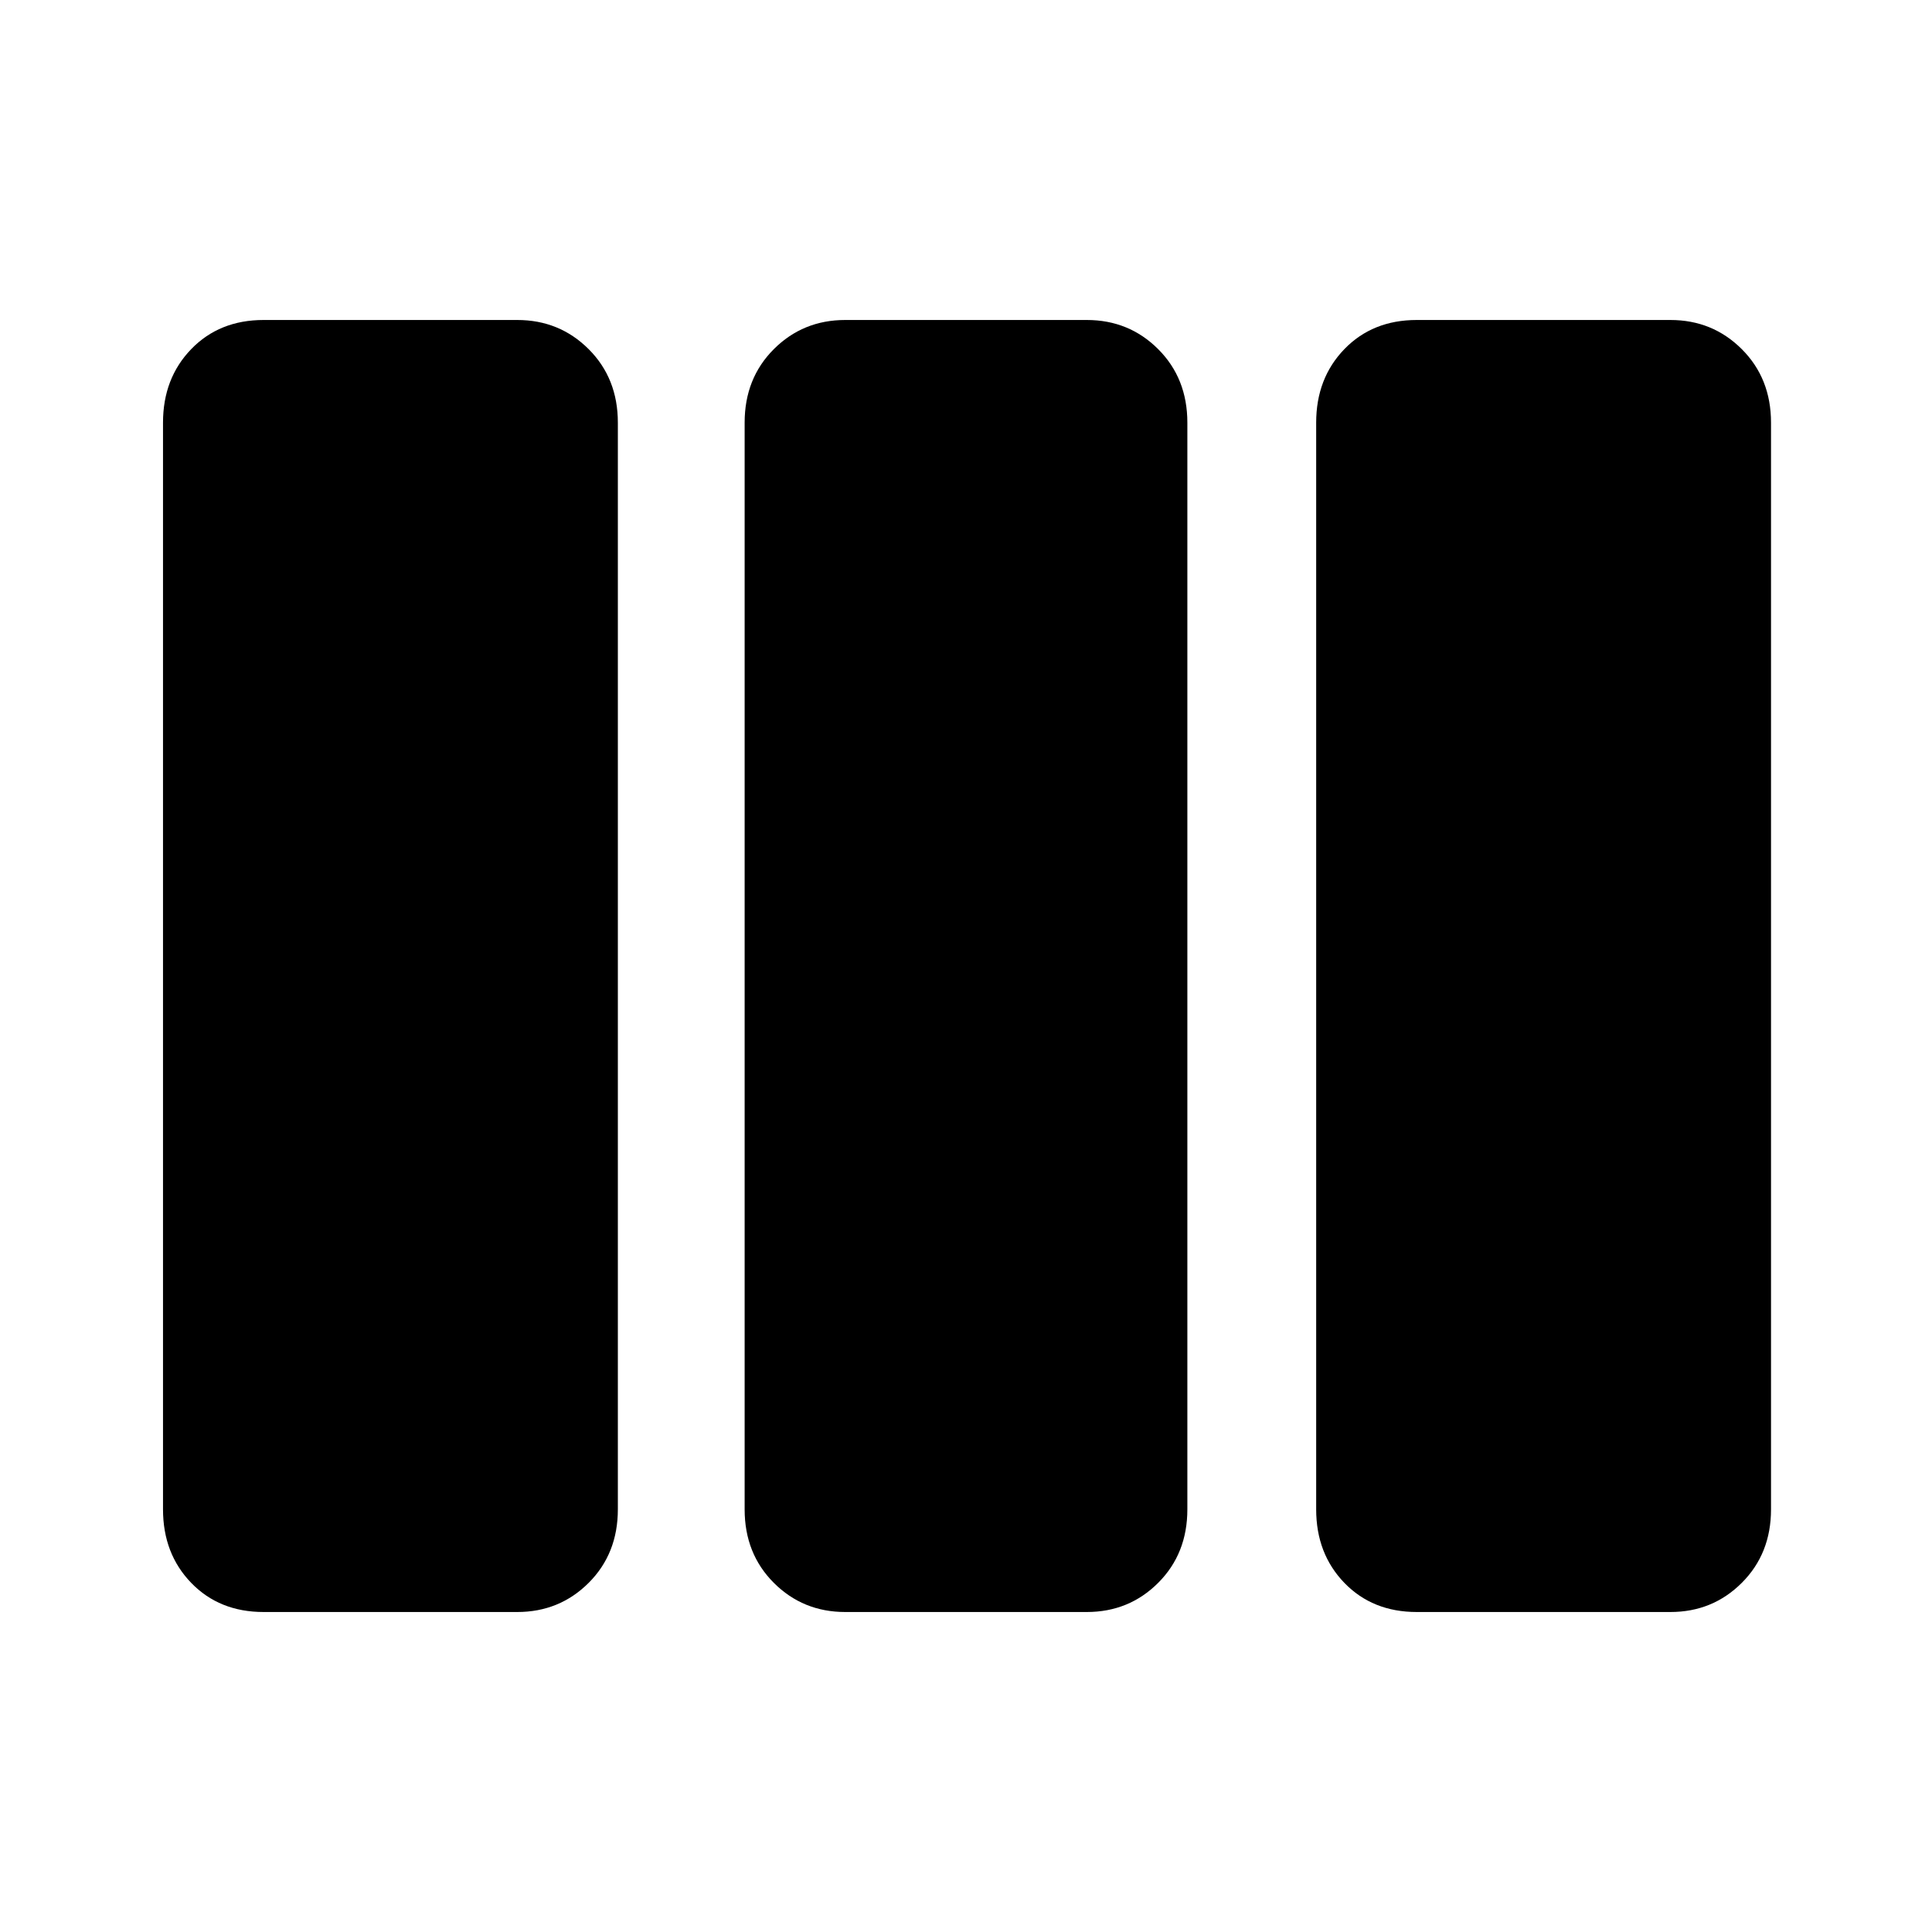 <svg xmlns="http://www.w3.org/2000/svg" height="40" width="40"><path d="M5.458 33.375q-.916 0-1.5-.604-.583-.604-.583-1.521V8.75q0-.917.583-1.521.584-.604 1.5-.604h5.25q.875 0 1.48.604.604.604.604 1.521v22.5q0 .917-.604 1.521-.605.604-1.48.604Zm12.042 0q-.875 0-1.479-.604-.604-.604-.604-1.521V8.75q0-.917.604-1.521.604-.604 1.479-.604h5q.875 0 1.479.604.604.604.604 1.521v22.5q0 .917-.604 1.521-.604.604-1.479.604Zm11.833 0q-.916 0-1.5-.604-.583-.604-.583-1.521V8.75q0-.917.583-1.521.584-.604 1.5-.604h5.25q.875 0 1.479.604.605.604.605 1.521v22.5q0 .917-.605 1.521-.604.604-1.479.604Z"/></svg>